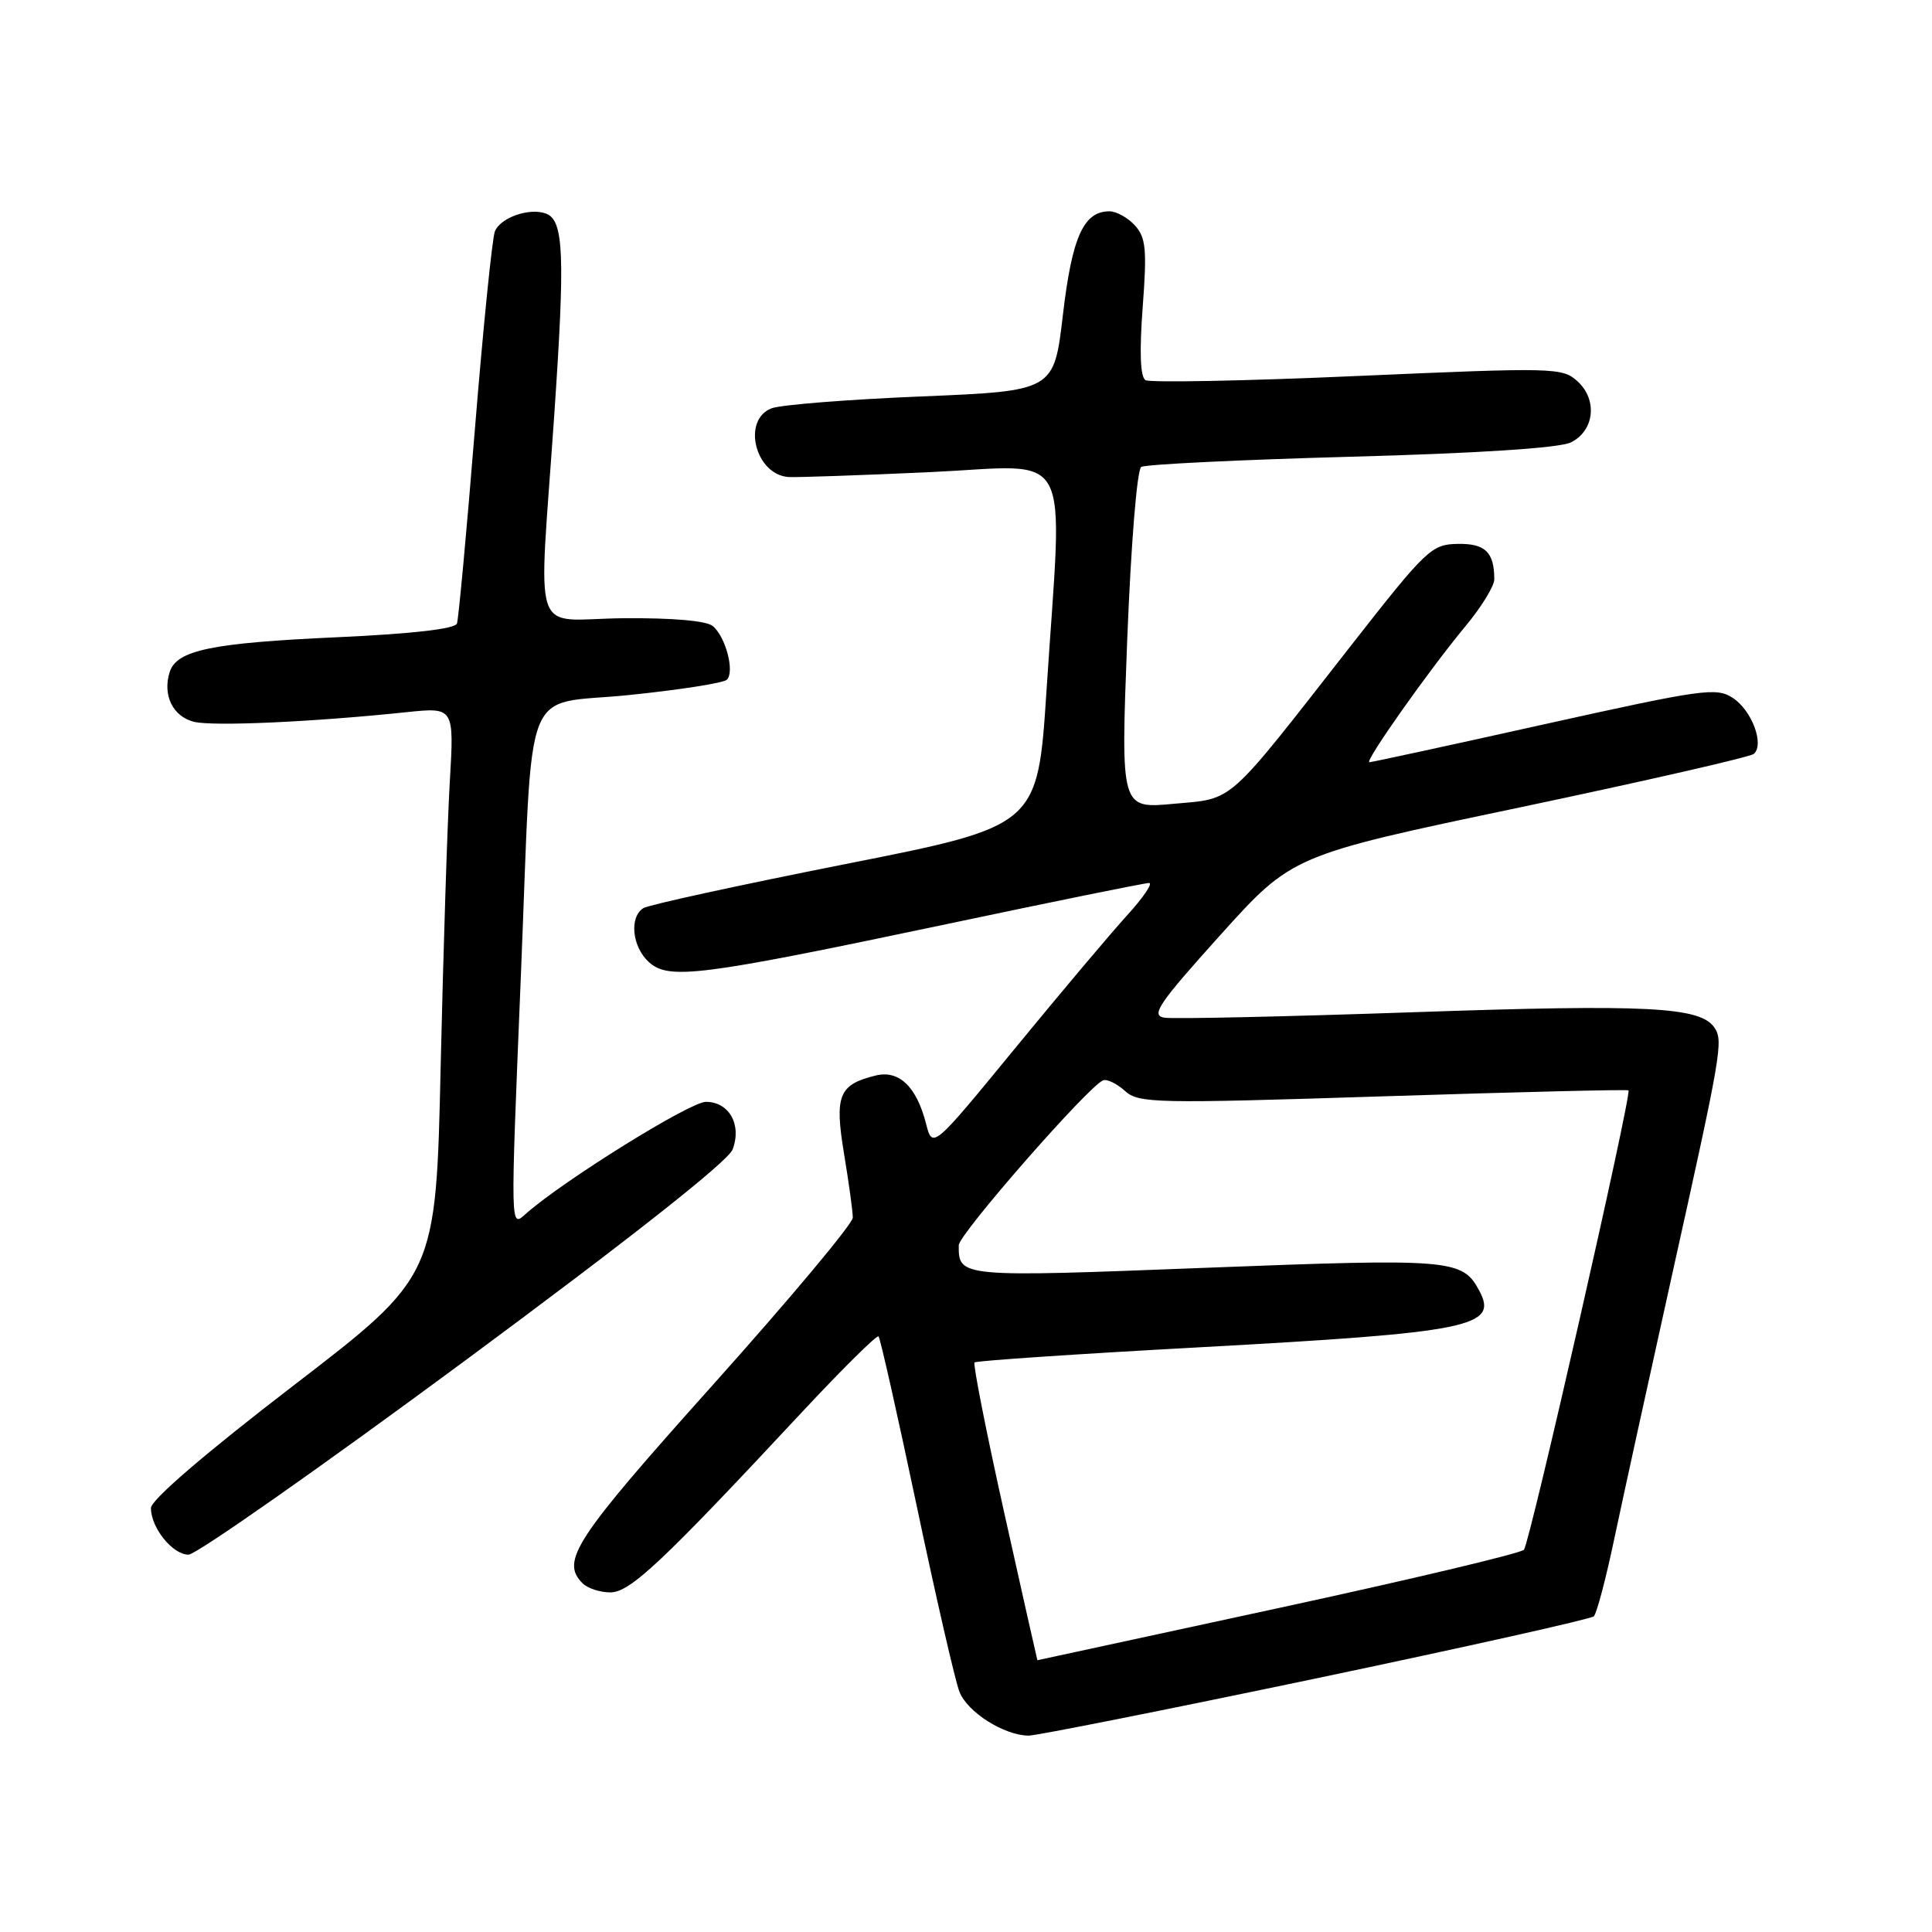 <?xml version="1.0" encoding="UTF-8" standalone="no"?>
<!DOCTYPE svg PUBLIC "-//W3C//DTD SVG 1.1//EN" "http://www.w3.org/Graphics/SVG/1.1/DTD/svg11.dtd" >
<svg xmlns="http://www.w3.org/2000/svg" xmlns:xlink="http://www.w3.org/1999/xlink" version="1.1" viewBox="0 0 256 256">
 <g >
 <path fill="currentColor"
d=" M 174.29 222.42 C 194.21 218.24 210.81 214.53 211.19 214.17 C 211.57 213.80 212.78 209.22 213.88 204.00 C 214.98 198.78 218.43 183.03 221.54 169.00 C 228.10 139.47 228.36 137.94 227.18 136.18 C 225.33 133.41 218.37 133.05 187.46 134.12 C 170.39 134.71 155.46 135.04 154.29 134.85 C 152.45 134.55 153.48 133.03 161.69 123.91 C 171.23 113.32 171.23 113.32 201.37 106.99 C 217.94 103.50 231.89 100.31 232.38 99.90 C 233.82 98.66 232.14 94.14 229.61 92.48 C 227.43 91.05 225.62 91.31 204.63 95.97 C 192.19 98.74 181.76 101.00 181.45 101.00 C 180.73 101.00 189.35 88.79 194.21 82.94 C 196.30 80.43 198.00 77.65 198.00 76.77 C 198.00 73.16 196.80 72.00 193.14 72.07 C 189.68 72.13 188.99 72.79 179.00 85.56 C 162.27 106.96 163.62 105.76 155.50 106.51 C 148.50 107.16 148.50 107.16 149.36 84.83 C 149.86 72.10 150.66 62.23 151.22 61.87 C 151.77 61.53 164.27 60.92 179.00 60.52 C 195.96 60.06 206.65 59.36 208.15 58.62 C 211.28 57.07 211.72 52.96 209.01 50.51 C 207.02 48.70 205.88 48.68 179.88 49.82 C 165.00 50.48 152.36 50.72 151.78 50.37 C 151.09 49.94 150.97 46.63 151.41 40.74 C 151.99 33.06 151.84 31.48 150.39 29.88 C 149.46 28.85 147.93 28.00 147.00 28.00 C 143.58 28.00 142.05 31.40 140.84 41.72 C 139.66 51.80 139.66 51.80 122.08 52.53 C 112.41 52.93 103.49 53.63 102.25 54.10 C 98.25 55.61 100.07 62.94 104.52 63.21 C 105.61 63.27 114.04 62.98 123.25 62.56 C 142.52 61.67 140.82 58.48 138.67 91.47 C 137.50 109.45 137.50 109.45 112.00 114.50 C 97.97 117.28 85.94 119.90 85.25 120.33 C 83.35 121.53 83.76 125.47 85.98 127.48 C 88.62 129.87 92.67 129.36 125.34 122.47 C 139.59 119.46 151.70 117.00 152.25 117.00 C 152.80 117.00 151.51 118.91 149.38 121.25 C 147.24 123.59 140.56 131.52 134.53 138.87 C 123.56 152.25 123.56 152.25 122.70 148.87 C 121.44 143.97 119.12 141.76 116.04 142.51 C 111.14 143.71 110.56 145.14 111.84 152.88 C 112.48 156.73 113.00 160.54 113.00 161.34 C 113.00 162.15 104.67 172.10 94.50 183.46 C 76.12 203.98 74.24 206.84 77.20 209.80 C 77.86 210.46 79.51 211.00 80.87 211.00 C 83.49 211.00 87.71 207.03 106.30 187.08 C 111.64 181.36 116.19 176.86 116.41 177.08 C 116.64 177.31 118.91 187.40 121.46 199.50 C 124.01 211.60 126.56 222.70 127.13 224.17 C 128.19 226.87 133.02 229.94 136.29 229.98 C 137.28 229.99 154.38 226.59 174.29 222.42 Z  M 61.49 180.39 C 83.60 164.04 96.47 153.88 97.07 152.32 C 98.32 149.04 96.62 146.00 93.53 146.00 C 91.44 146.00 74.77 156.36 69.75 160.77 C 67.59 162.67 67.61 163.71 69.03 129.00 C 70.65 89.30 69.00 93.56 83.30 92.10 C 90.01 91.42 95.86 90.50 96.31 90.07 C 97.38 89.03 96.16 84.37 94.44 82.95 C 93.59 82.25 89.07 81.86 82.54 81.92 C 70.16 82.04 71.35 85.57 73.44 55.00 C 74.89 33.82 74.71 29.21 72.37 28.31 C 70.18 27.47 66.28 28.83 65.57 30.68 C 65.21 31.62 64.02 43.43 62.92 56.94 C 61.83 70.45 60.76 82.00 60.55 82.62 C 60.30 83.33 54.66 83.98 44.83 84.43 C 28.00 85.19 23.41 86.14 22.48 89.06 C 21.52 92.10 22.90 94.94 25.69 95.64 C 28.20 96.27 41.43 95.67 53.84 94.37 C 60.18 93.71 60.18 93.71 59.60 103.60 C 59.28 109.05 58.74 126.01 58.39 141.29 C 57.77 169.09 57.77 169.09 38.89 183.59 C 27.22 192.55 20.00 198.75 20.00 199.82 C 20.00 202.44 22.87 206.00 24.98 206.00 C 26.00 206.00 42.43 194.47 61.49 180.39 Z  M 133.07 200.47 C 130.68 189.73 128.91 180.76 129.13 180.53 C 129.36 180.31 142.81 179.40 159.02 178.52 C 194.85 176.56 198.57 175.81 196.02 171.04 C 193.78 166.84 192.38 166.73 159.74 167.99 C 127.11 169.26 127.01 169.25 127.04 165.00 C 127.05 163.54 144.28 143.85 146.17 143.15 C 146.69 142.95 147.99 143.59 149.06 144.55 C 150.87 146.20 153.04 146.24 183.25 145.27 C 200.99 144.70 215.63 144.34 215.78 144.48 C 216.26 144.90 202.71 204.45 201.93 205.35 C 201.52 205.82 186.86 209.30 169.35 213.09 C 151.83 216.88 137.48 219.98 137.46 219.99 C 137.44 219.99 135.46 211.21 133.07 200.47 Z "/>
</g>
</svg>